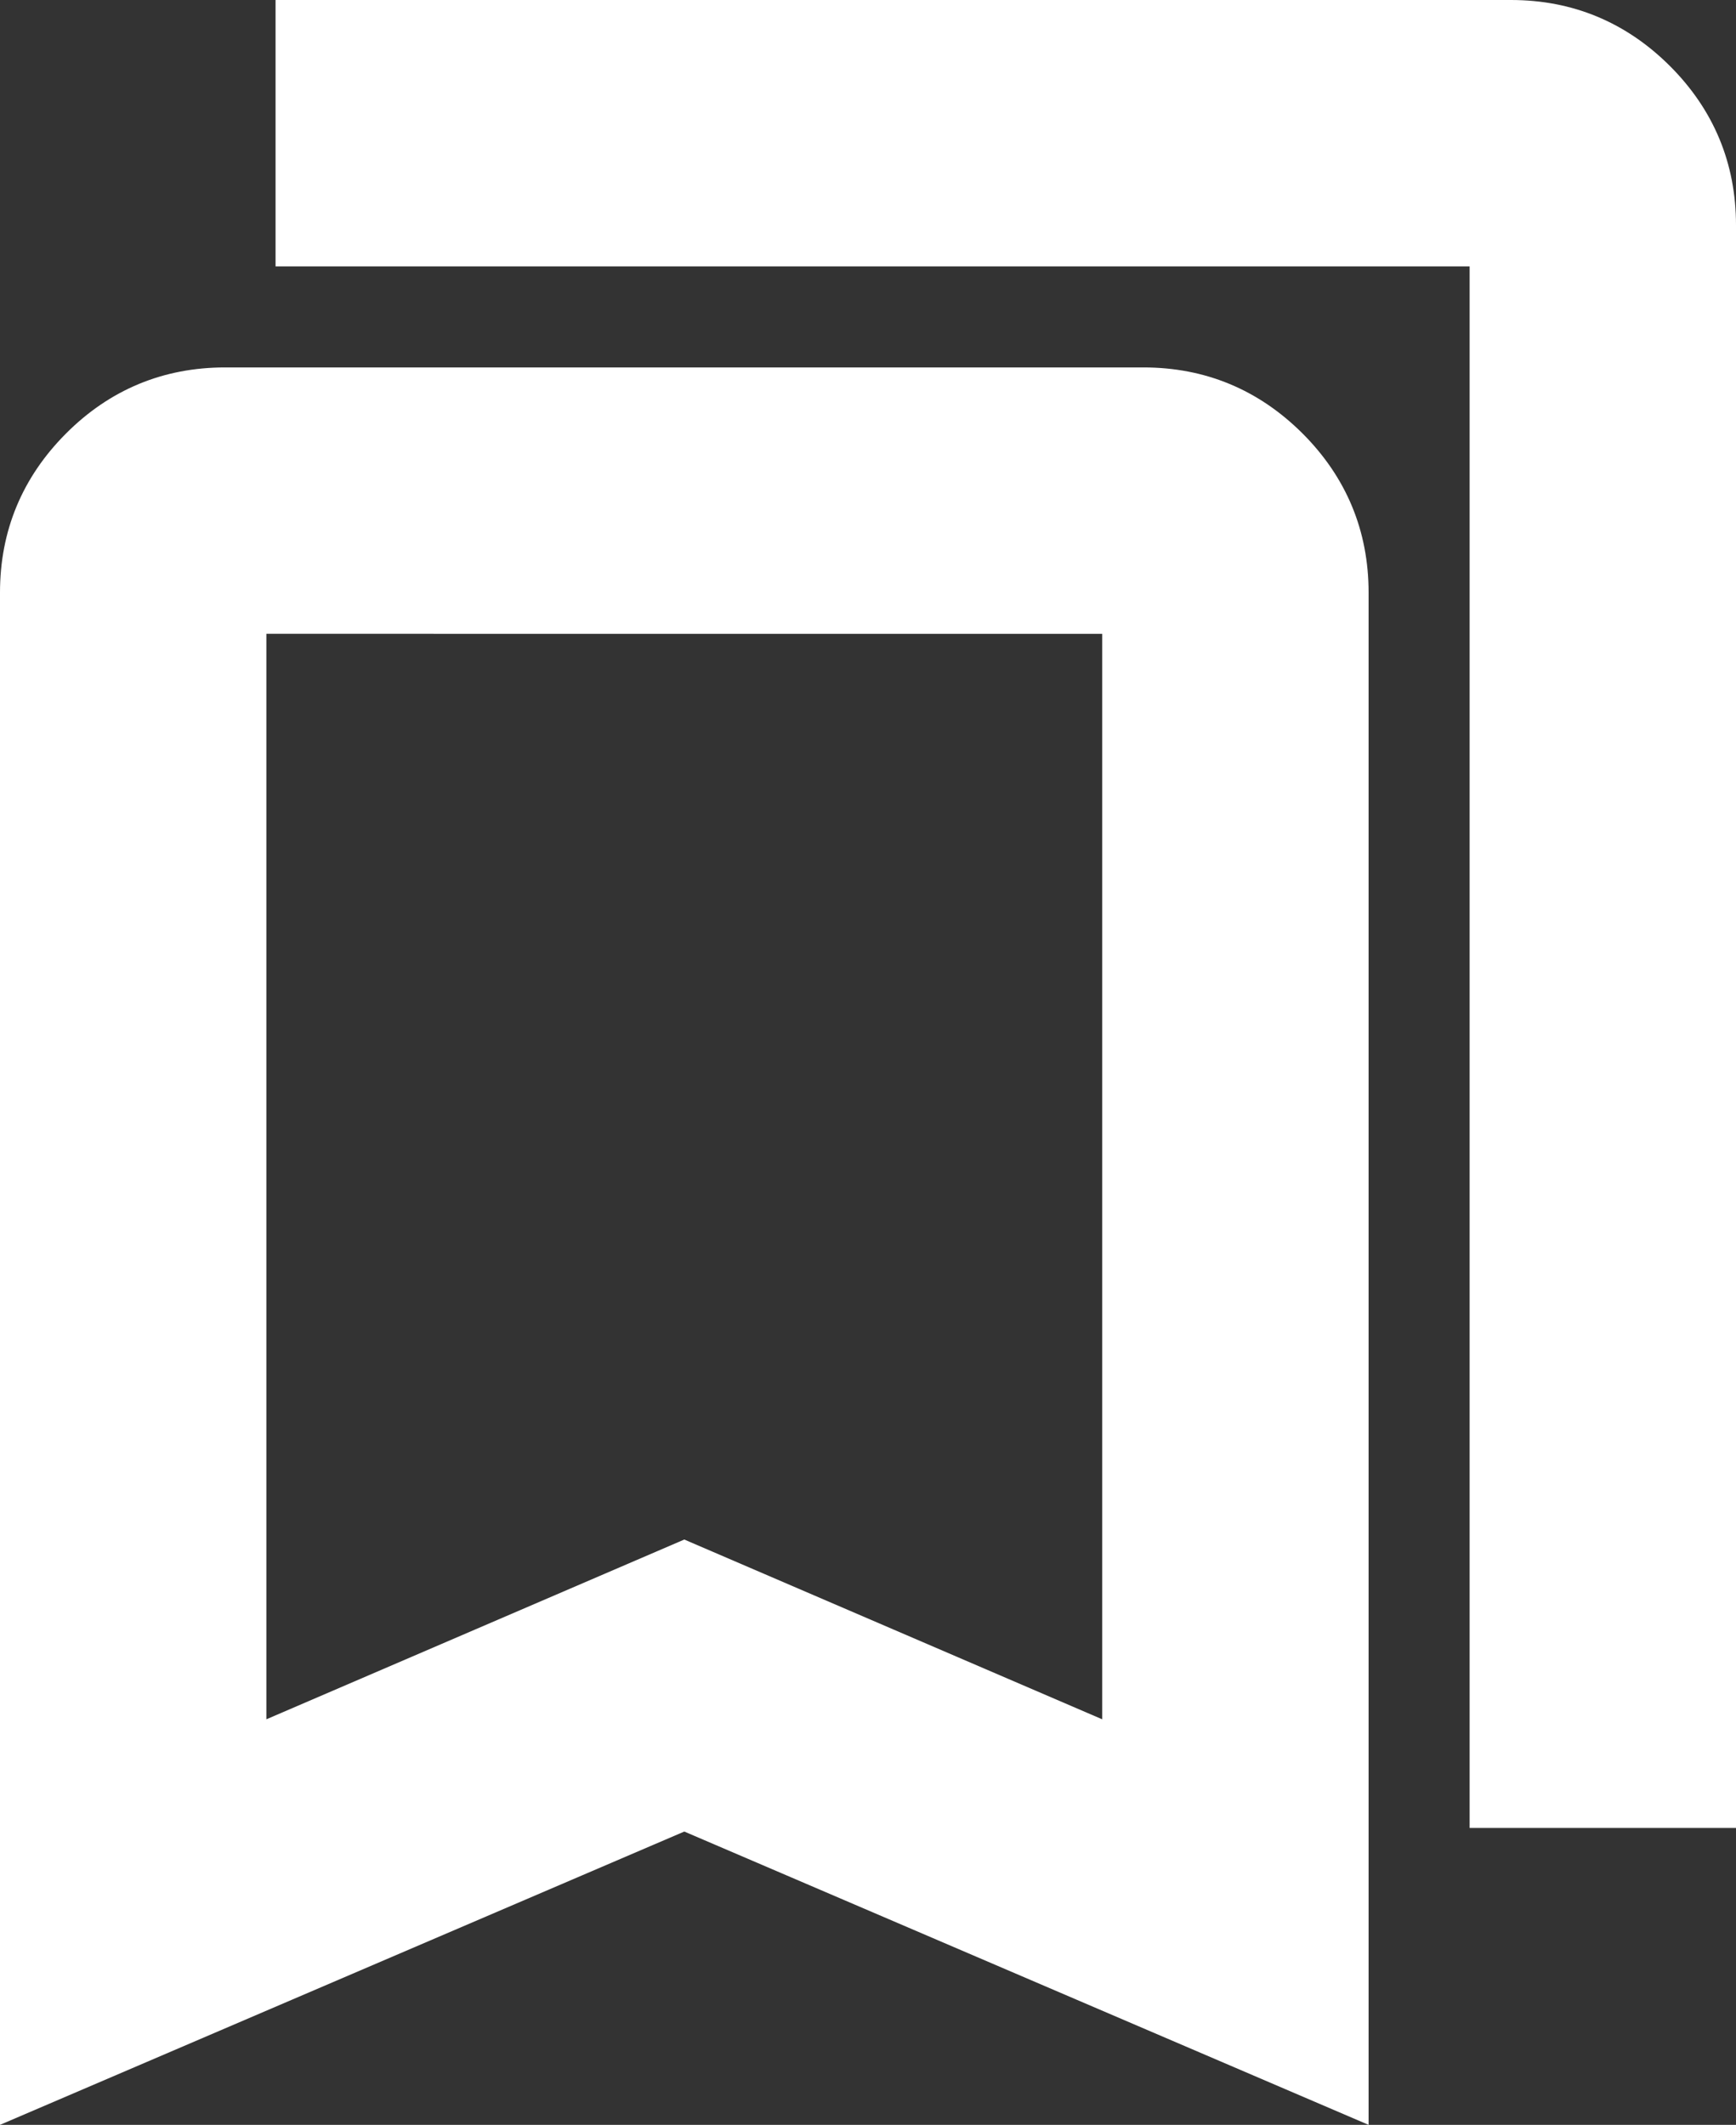 <?xml version="1.0" encoding="UTF-8"?>
<svg id="Layer_1" data-name="Layer 1" xmlns="http://www.w3.org/2000/svg" viewBox="0 0 189 231.32">
  <rect x="0" y="0" width="189" height="231.32" fill="#333333" stroke="none"/>
  <defs>
    <style>
      .cls-1 {
        fill: #fff;
        stroke-width: 0px;
      }
    </style>
  </defs>
  <path class="cls-1" d="m4.5,224.5V64.5c0-5.5,1.96-10.21,5.88-14.13,3.92-3.92,8.63-5.88,14.13-5.88h100c5.5,0,10.21,1.96,14.13,5.88s5.88,8.63,5.88,14.13v160l-70-30L4.5,224.5Zm20-30.5l50-21.5,50,21.5V64.5H24.5v129.5Zm140,.5V24.5H34.5V4.5h130c5.5,0,10.21,1.96,14.13,5.88s5.88,8.63,5.88,14.13v170h-20ZM24.5,64.5h100H24.5Z"/>
  <path class="cls-1" d="m149,231.32l-74.5-31.93L0,231.32V64.5c0-6.71,2.42-12.53,7.19-17.31s10.6-7.19,17.31-7.19h100c6.71,0,12.53,2.42,17.31,7.19,4.77,4.77,7.19,10.6,7.19,17.31v166.82Zm-74.5-41.72l65.5,28.07V64.5c0-4.3-1.49-7.88-4.56-10.94-3.07-3.07-6.65-4.56-10.94-4.56H24.5c-4.3,0-7.88,1.49-10.94,4.56s-4.56,6.65-4.56,10.94v153.18l65.5-28.07Zm54.5,11.23l-54.5-23.43-54.5,23.43V60h109v140.83Zm-54.5-33.23l45.5,19.57v-118.17H29v118.17l45.5-19.57Zm114.5,31.4h-29V29H30V0h134.5c6.71,0,12.53,2.42,17.31,7.19,4.77,4.77,7.19,10.6,7.19,17.31v174.5Zm-20-9h11V24.5c0-4.3-1.49-7.88-4.56-10.94-3.07-3.07-6.65-4.56-10.94-4.56H39v11h130v170Z"/>
</svg>